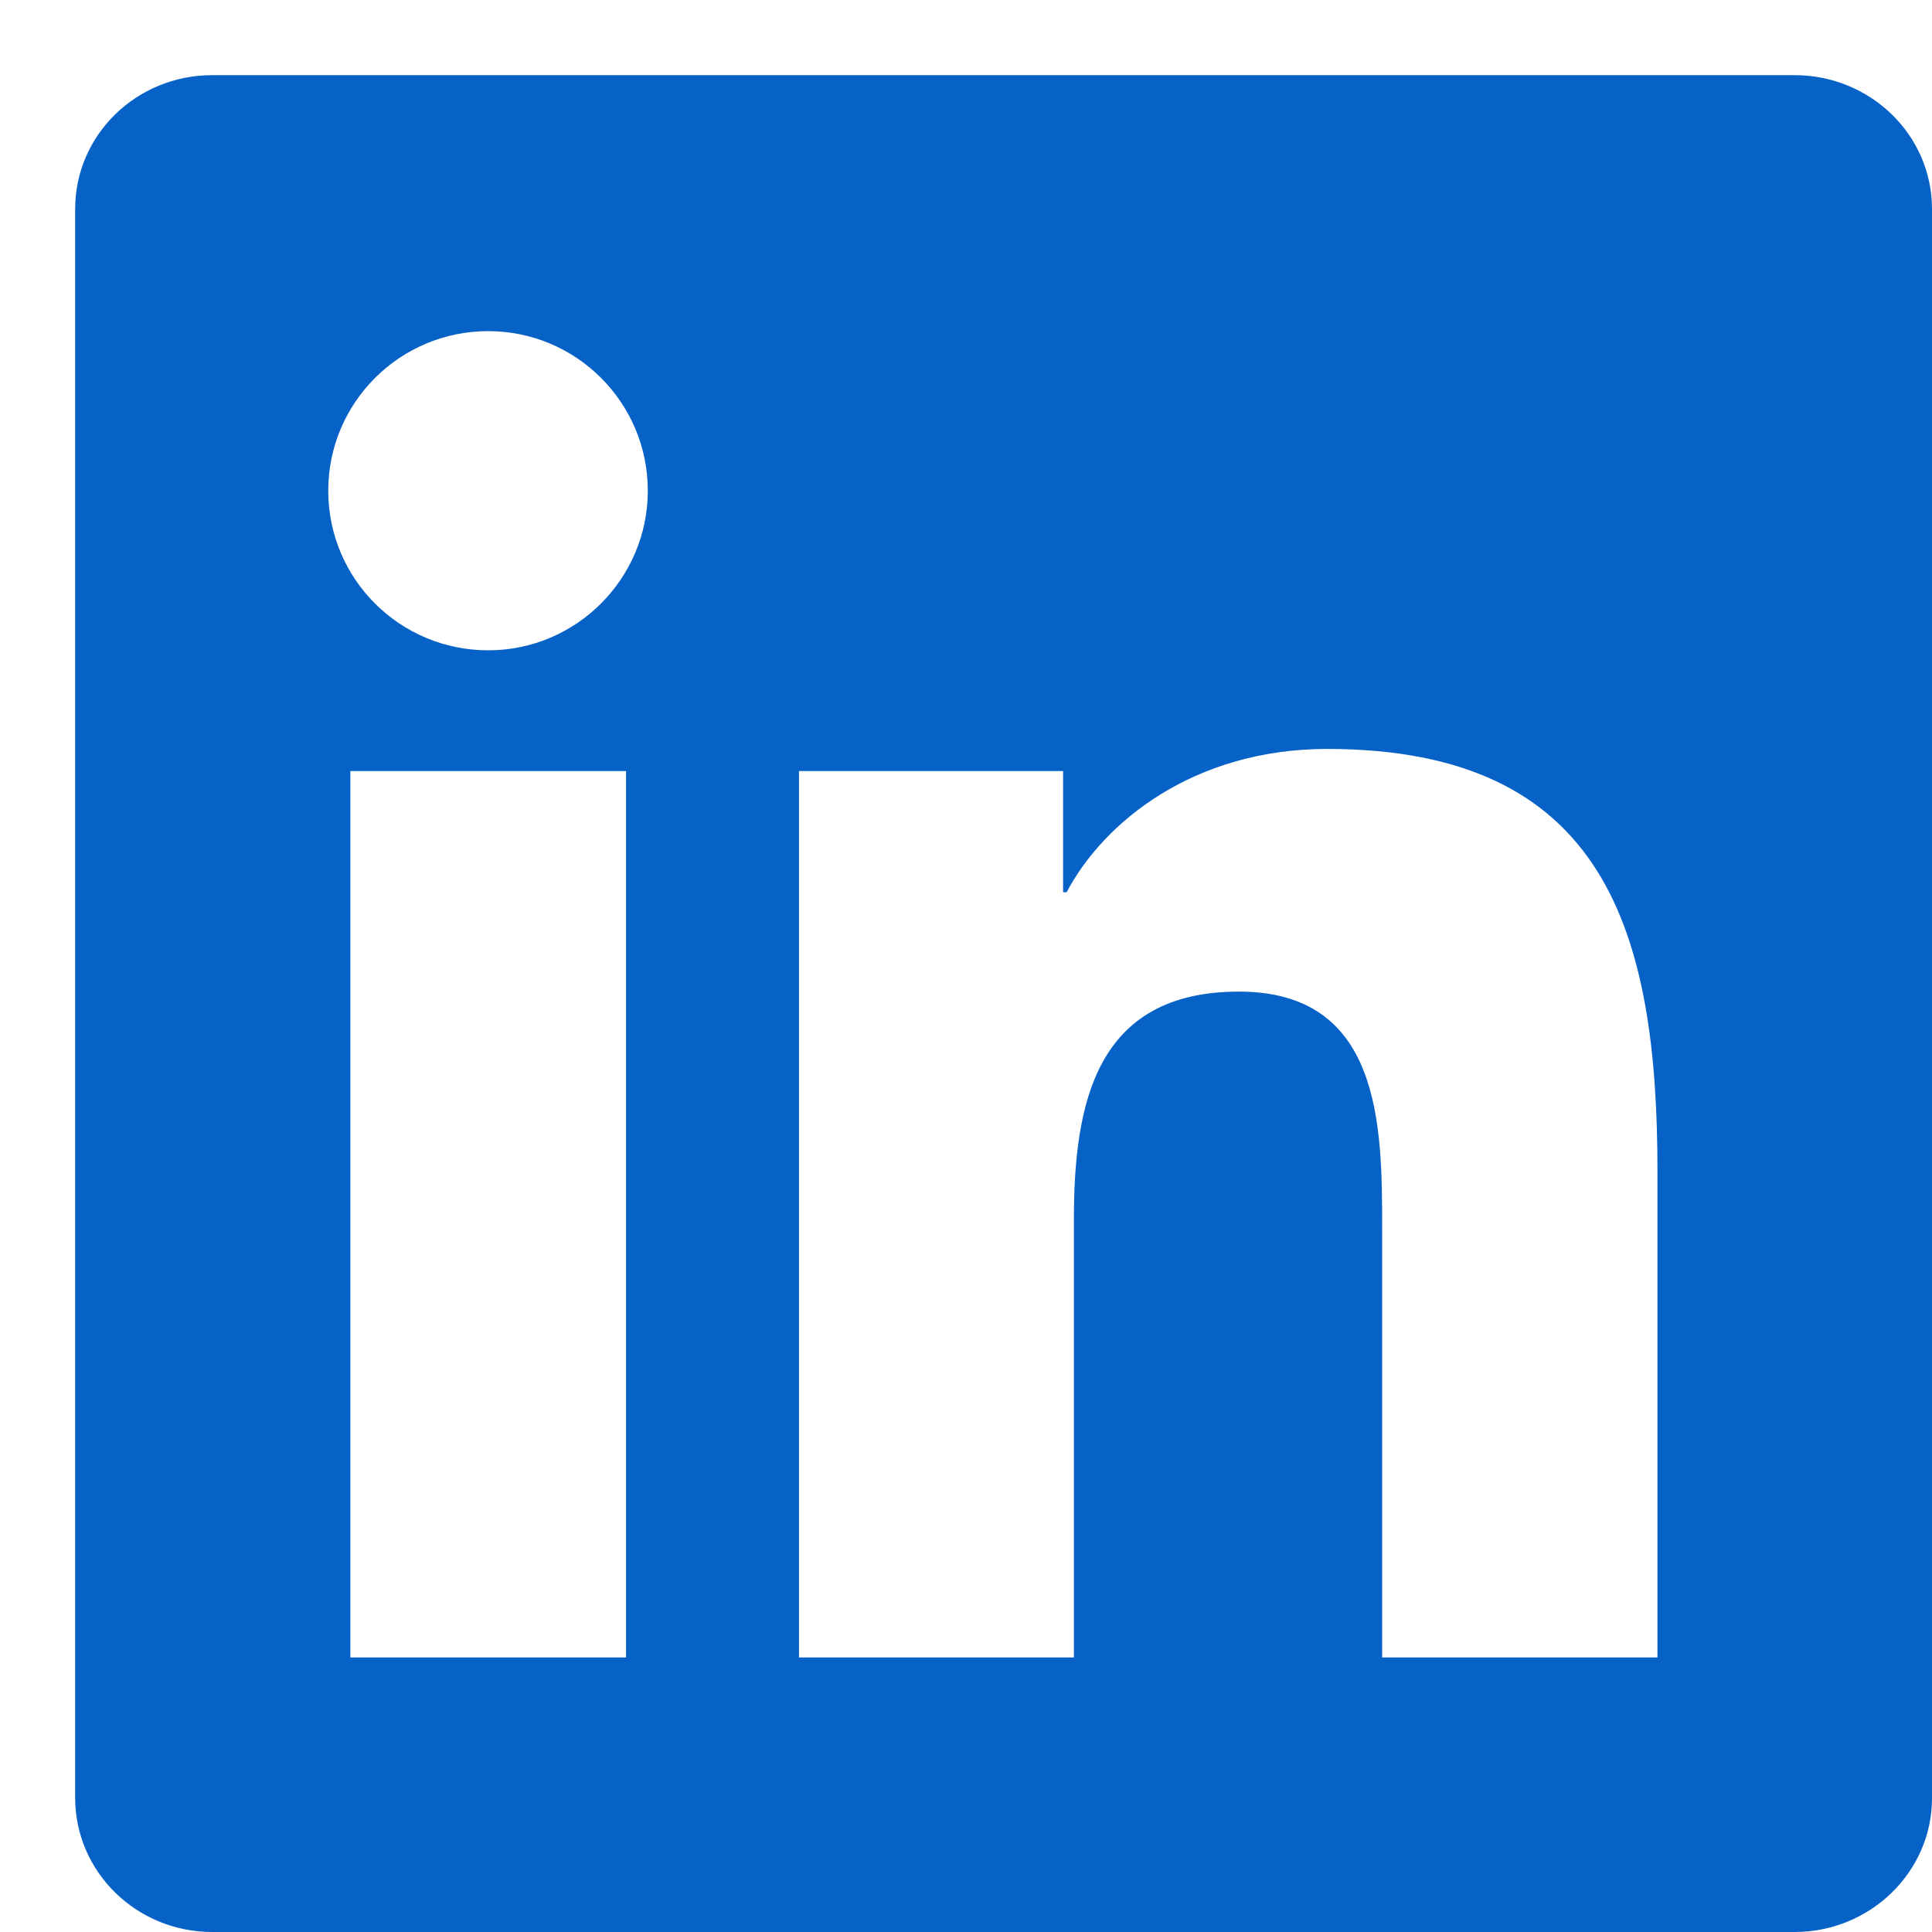 <svg width="20" height="20" viewBox="0 0 20 20" fill="none" xmlns="http://www.w3.org/2000/svg">
<g clip-path="url(#clip0_23_104)">
<path d="M18.577 0.778H2.197C1.412 0.778 0.778 1.397 0.778 2.163V18.611C0.778 19.377 1.412 20 2.197 20H18.577C19.362 20 20 19.377 20 18.615V2.163C20 1.397 19.362 0.778 18.577 0.778ZM6.481 17.158H3.627V7.982H6.481V17.158ZM5.054 6.732C4.138 6.732 3.398 5.993 3.398 5.08C3.398 4.168 4.138 3.428 5.054 3.428C5.966 3.428 6.706 4.168 6.706 5.08C6.706 5.989 5.966 6.732 5.054 6.732ZM17.158 17.158H14.308V12.698C14.308 11.635 14.29 10.265 12.825 10.265C11.342 10.265 11.117 11.425 11.117 12.623V17.158H8.271V7.982H11.005V9.236H11.042C11.421 8.516 12.352 7.753 13.738 7.753C16.625 7.753 17.158 9.653 17.158 12.123V17.158Z" fill="#0762C8"/>
</g>
<defs>
<clipPath id="clip0_23_104">
<rect width="19.222" height="19.222" fill="white" transform="translate(0.778 0.778)"/>
</clipPath>
</defs>
</svg>
